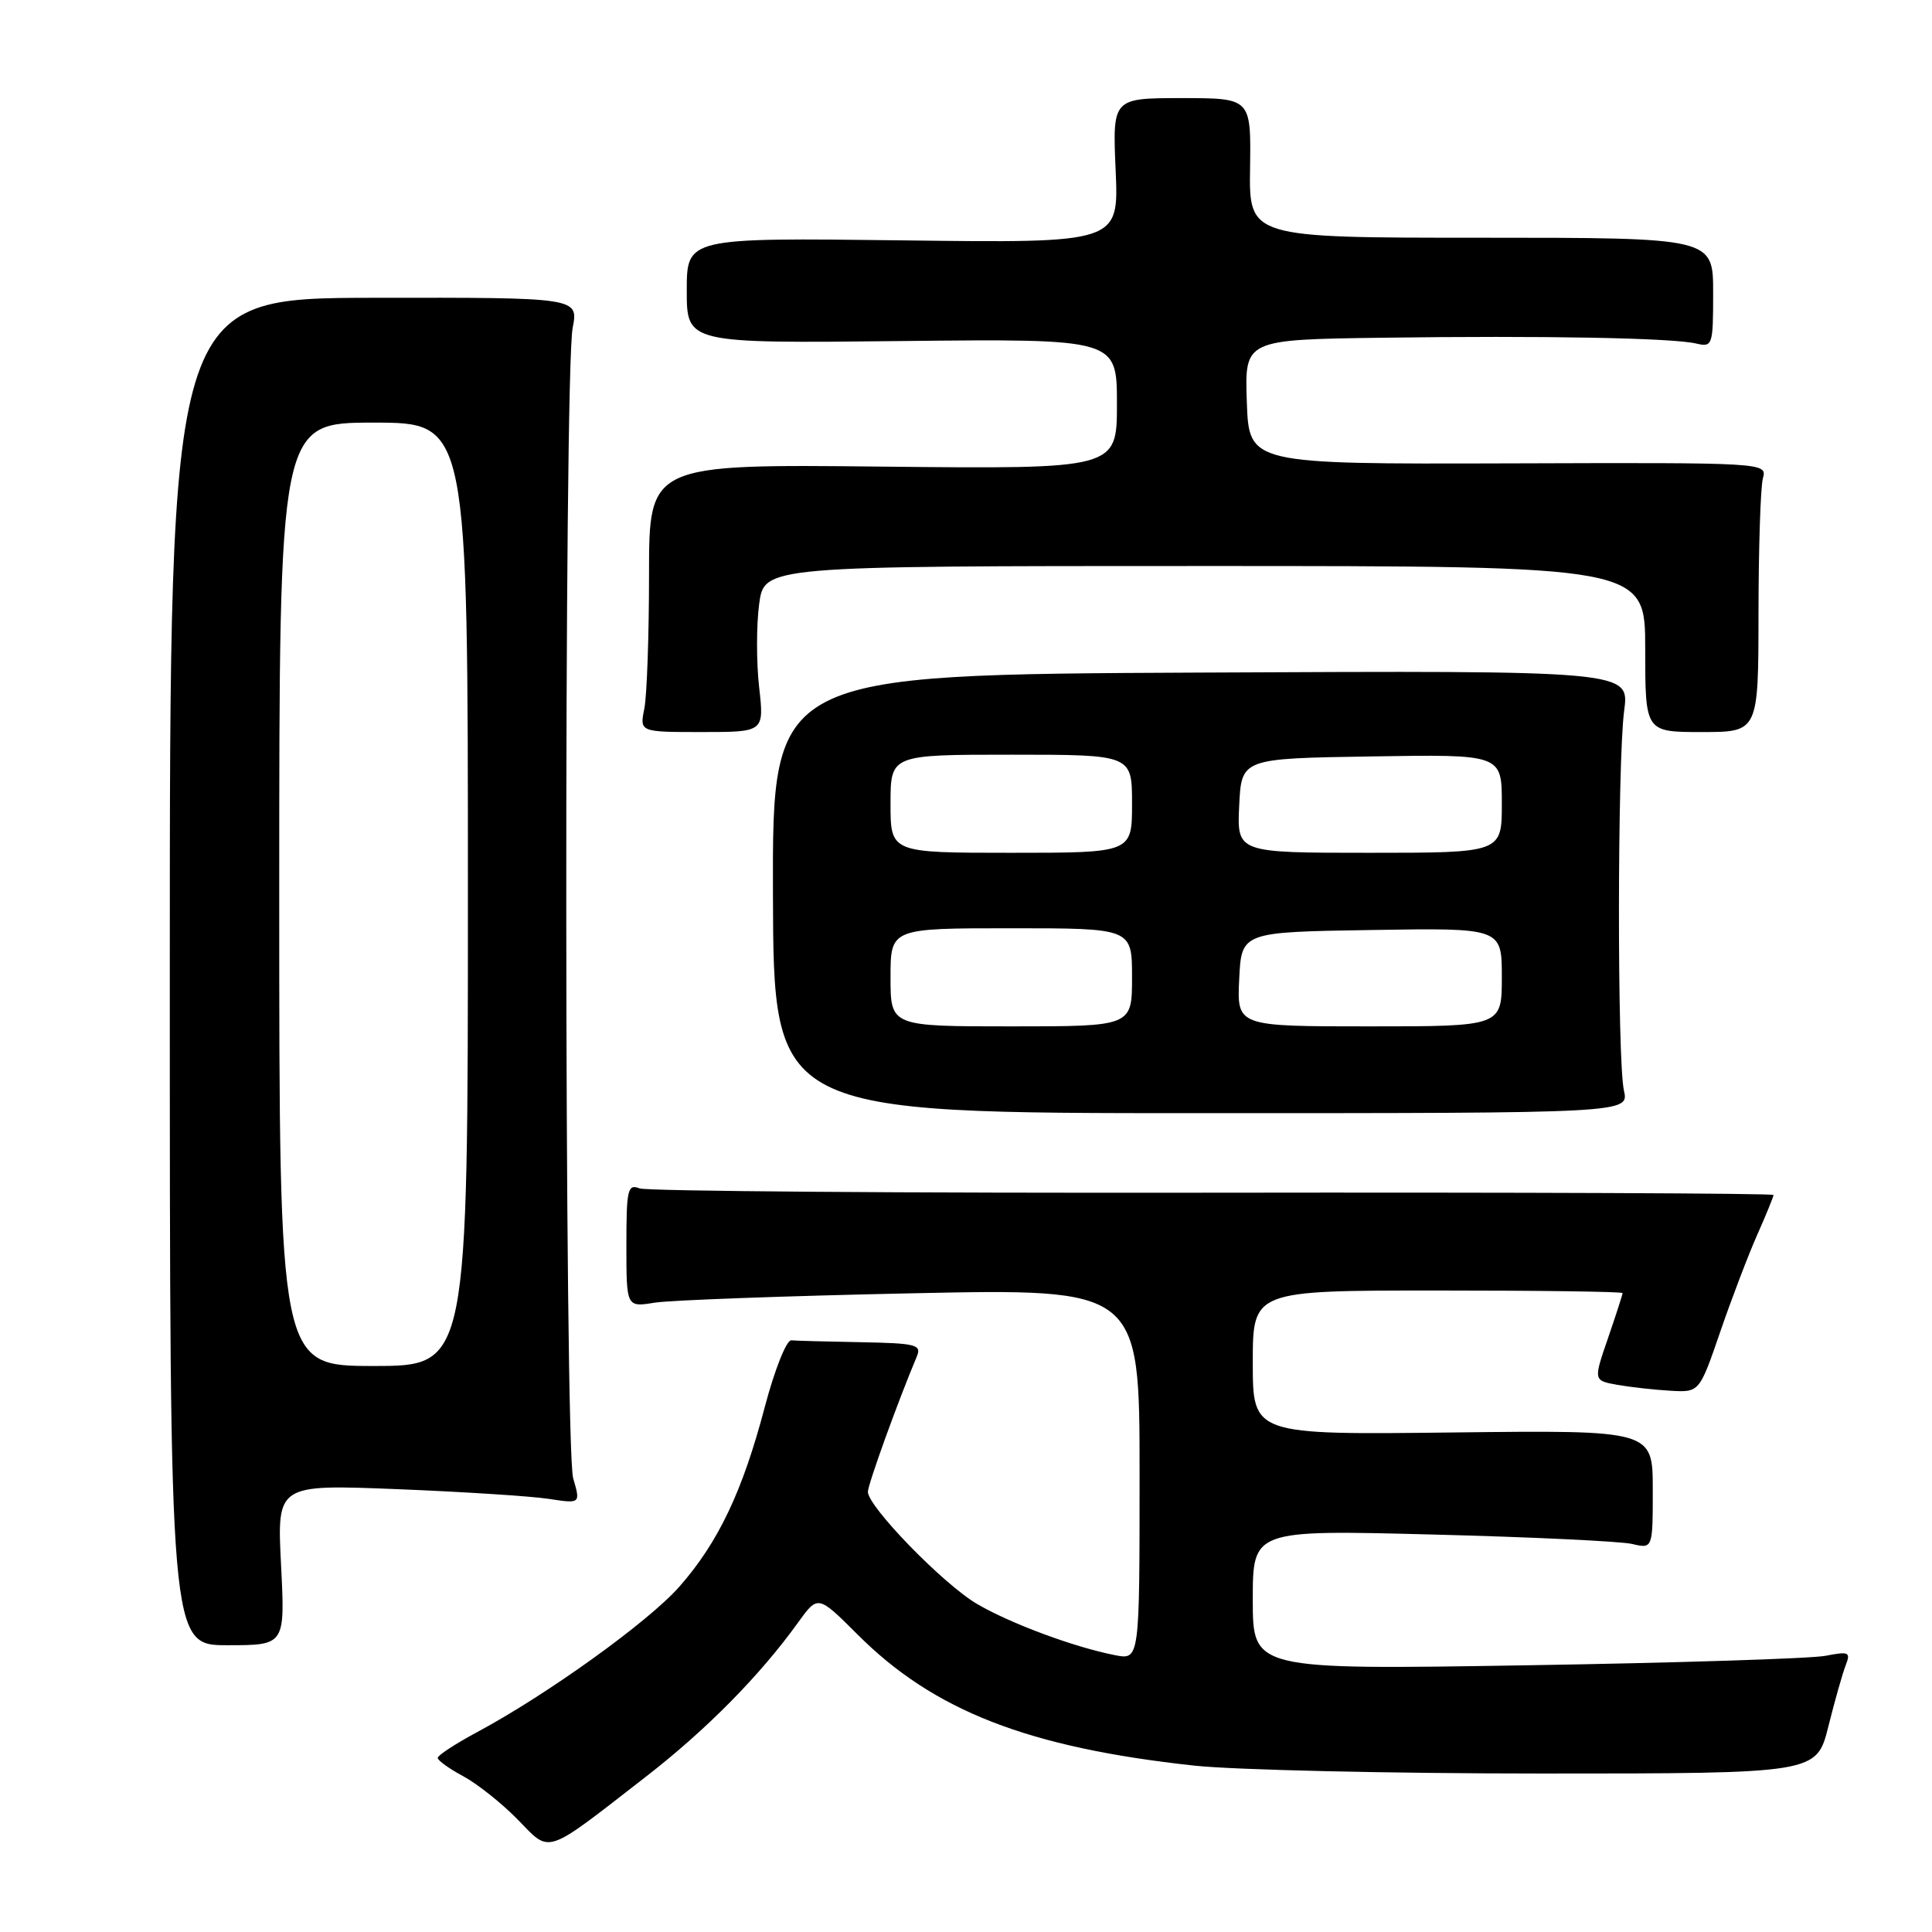 <?xml version="1.0" encoding="UTF-8" standalone="no"?>
<!DOCTYPE svg PUBLIC "-//W3C//DTD SVG 1.1//EN" "http://www.w3.org/Graphics/SVG/1.1/DTD/svg11.dtd" >
<svg xmlns="http://www.w3.org/2000/svg" xmlns:xlink="http://www.w3.org/1999/xlink" version="1.1" viewBox="0 0 256 256">
 <g >
 <path fill="currentColor"
d=" M 85.60 235.41 C 93.64 229.17 100.70 222.01 105.75 214.99 C 108.38 211.34 108.38 211.34 113.63 216.58 C 123.74 226.70 136.24 231.56 158.21 233.95 C 163.55 234.53 184.30 235.00 204.32 235.00 C 240.71 235.00 240.71 235.00 242.27 228.75 C 243.13 225.31 244.17 221.65 244.58 220.61 C 245.24 218.92 244.97 218.80 241.91 219.40 C 240.03 219.77 222.19 220.34 202.25 220.66 C 166.00 221.25 166.00 221.25 166.00 211.98 C 166.00 202.72 166.00 202.72 189.75 203.33 C 202.81 203.66 214.74 204.23 216.25 204.58 C 219.00 205.23 219.00 205.23 219.00 197.37 C 219.00 189.50 219.00 189.50 192.50 189.81 C 166.00 190.12 166.00 190.12 166.00 180.56 C 166.00 171.00 166.00 171.00 190.50 171.00 C 203.97 171.00 215.00 171.15 215.00 171.34 C 215.00 171.53 214.13 174.22 213.07 177.31 C 211.13 182.93 211.13 182.93 214.32 183.50 C 216.07 183.81 219.23 184.16 221.34 184.28 C 225.18 184.50 225.18 184.50 227.93 176.50 C 229.44 172.10 231.65 166.31 232.84 163.62 C 234.03 160.94 235.00 158.56 235.00 158.34 C 235.00 158.12 201.59 157.98 160.75 158.04 C 119.91 158.10 85.71 157.84 84.75 157.47 C 83.17 156.85 83.00 157.58 83.00 165.00 C 83.00 173.22 83.00 173.22 86.75 172.61 C 88.81 172.28 104.11 171.72 120.75 171.37 C 151.00 170.73 151.00 170.73 151.00 195.34 C 151.00 219.95 151.00 219.95 147.75 219.32 C 142.33 218.26 133.90 215.13 129.46 212.53 C 125.00 209.92 115.00 199.63 115.00 197.67 C 115.01 196.68 118.98 185.68 121.48 179.75 C 122.14 178.17 121.41 177.99 114.11 177.85 C 109.65 177.77 105.48 177.66 104.85 177.60 C 104.21 177.54 102.63 181.53 101.32 186.50 C 98.39 197.62 95.17 204.39 90.02 210.24 C 85.95 214.87 72.55 224.51 63.25 229.50 C 60.36 231.05 58.00 232.59 58.00 232.93 C 58.00 233.27 59.53 234.37 61.40 235.37 C 63.26 236.38 66.50 238.95 68.59 241.09 C 73.02 245.63 72.00 245.97 85.60 235.41 Z  M 37.24 207.35 C 36.70 196.69 36.70 196.69 52.60 197.32 C 61.34 197.67 70.40 198.25 72.72 198.61 C 76.93 199.25 76.93 199.25 75.95 195.88 C 74.77 191.85 74.71 49.56 75.88 43.46 C 76.66 39.42 76.66 39.42 49.58 39.46 C 22.50 39.50 22.50 39.50 22.50 128.75 C 22.50 218.00 22.50 218.00 30.14 218.00 C 37.78 218.00 37.78 218.00 37.24 207.35 Z  M 215.18 144.50 C 214.28 140.51 214.31 100.94 215.21 94.17 C 215.92 88.85 215.92 88.85 159.13 89.12 C 102.34 89.38 102.34 89.38 102.42 118.44 C 102.50 147.50 102.50 147.50 159.18 147.50 C 215.85 147.50 215.85 147.50 215.18 144.50 Z  M 100.59 91.06 C 100.22 87.80 100.22 82.85 100.59 80.06 C 101.26 75.00 101.26 75.00 159.63 75.00 C 218.00 75.00 218.00 75.00 218.00 86.00 C 218.00 97.00 218.00 97.00 225.50 97.00 C 233.00 97.00 233.00 97.00 233.01 81.25 C 233.02 72.59 233.28 64.55 233.59 63.40 C 234.16 61.29 234.16 61.29 199.83 61.40 C 165.50 61.50 165.50 61.50 165.21 53.25 C 164.92 45.00 164.92 45.00 183.21 44.75 C 204.50 44.46 221.55 44.77 224.75 45.52 C 226.92 46.02 227.00 45.80 227.00 38.77 C 227.00 31.50 227.00 31.50 196.25 31.50 C 165.50 31.50 165.50 31.50 165.64 22.25 C 165.77 13.00 165.77 13.00 156.59 13.00 C 147.41 13.00 147.41 13.00 147.83 22.60 C 148.25 32.21 148.25 32.21 119.62 31.85 C 91.00 31.50 91.00 31.50 91.00 38.50 C 91.00 45.50 91.00 45.50 119.50 45.19 C 148.00 44.89 148.00 44.89 148.00 53.52 C 148.00 62.15 148.00 62.15 117.00 61.83 C 86.00 61.50 86.00 61.50 86.00 76.12 C 86.00 84.17 85.72 92.16 85.38 93.88 C 84.75 97.00 84.75 97.00 93.00 97.00 C 101.26 97.00 101.26 97.00 100.59 91.06 Z  M 37.00 118.50 C 37.00 56.00 37.00 56.00 49.50 56.00 C 62.00 56.00 62.00 56.00 62.00 118.50 C 62.00 181.00 62.00 181.00 49.50 181.00 C 37.00 181.00 37.00 181.00 37.00 118.50 Z  M 118.00 129.50 C 118.00 123.00 118.00 123.00 134.00 123.00 C 150.00 123.00 150.00 123.00 150.00 129.50 C 150.00 136.00 150.00 136.00 134.00 136.00 C 118.00 136.00 118.00 136.00 118.00 129.50 Z  M 164.20 129.75 C 164.50 123.50 164.50 123.50 181.75 123.23 C 199.00 122.95 199.00 122.95 199.00 129.48 C 199.00 136.00 199.00 136.00 181.45 136.00 C 163.90 136.00 163.90 136.00 164.20 129.75 Z  M 118.00 106.50 C 118.00 100.00 118.00 100.00 134.00 100.00 C 150.00 100.00 150.00 100.00 150.00 106.50 C 150.00 113.00 150.00 113.00 134.00 113.00 C 118.00 113.00 118.00 113.00 118.00 106.50 Z  M 164.20 106.75 C 164.50 100.50 164.50 100.50 181.75 100.23 C 199.00 99.95 199.00 99.95 199.00 106.48 C 199.00 113.00 199.00 113.00 181.45 113.00 C 163.90 113.00 163.90 113.00 164.20 106.75 Z "/>
</g>
</svg>